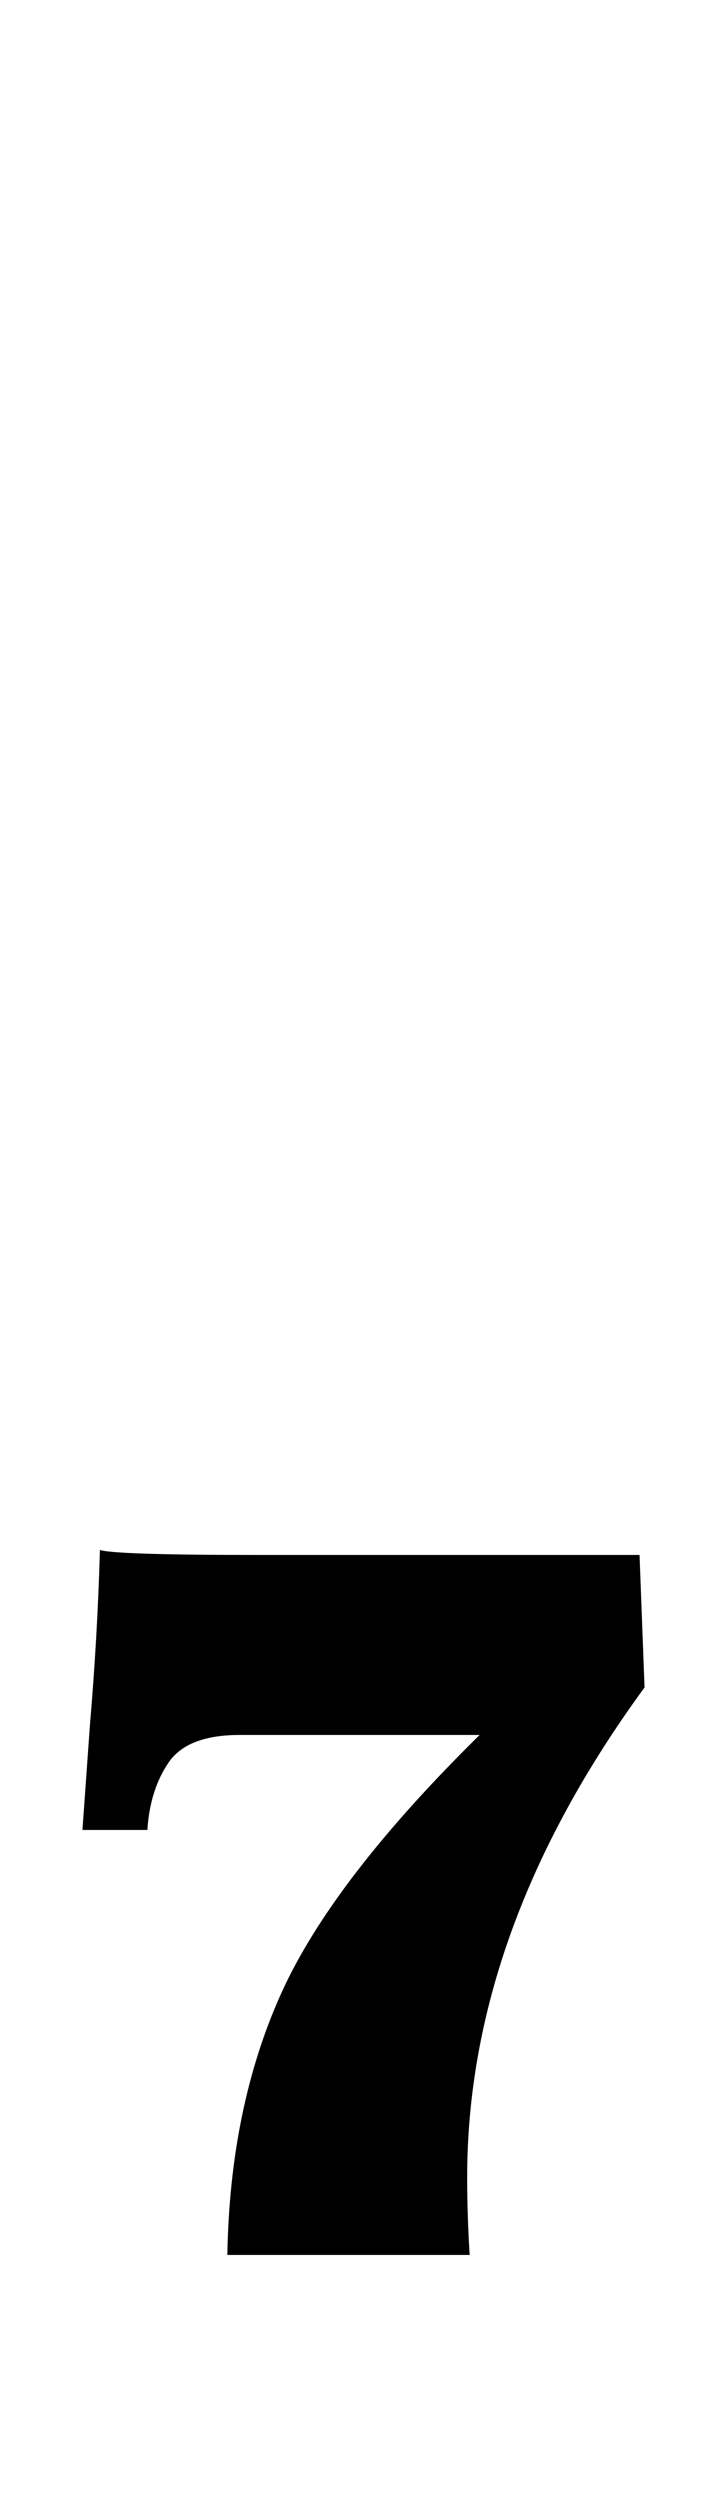 <?xml version="1.0" standalone="no"?>
<!DOCTYPE svg PUBLIC "-//W3C//DTD SVG 1.1//EN" "http://www.w3.org/Graphics/SVG/1.1/DTD/svg11.dtd" >
<svg xmlns="http://www.w3.org/2000/svg" xmlns:xlink="http://www.w3.org/1999/xlink" version="1.1" viewBox="-10 0 281 1000">
  <g transform="matrix(1 0 0 -1 0 800)">
   <path fill="currentColor"
d="M102.5 2.5q20.5 45.5 79.5 103.5h-96q-21 0 -28.5 -11t-8.5 -27h-26l3 42q3 35 4 70q6 -2 64 -2h152l2 -53q-71 -97 -71 -196q0 -15 1 -31h-97q1 59 21.5 104.5z" />
  </g>

</svg>
